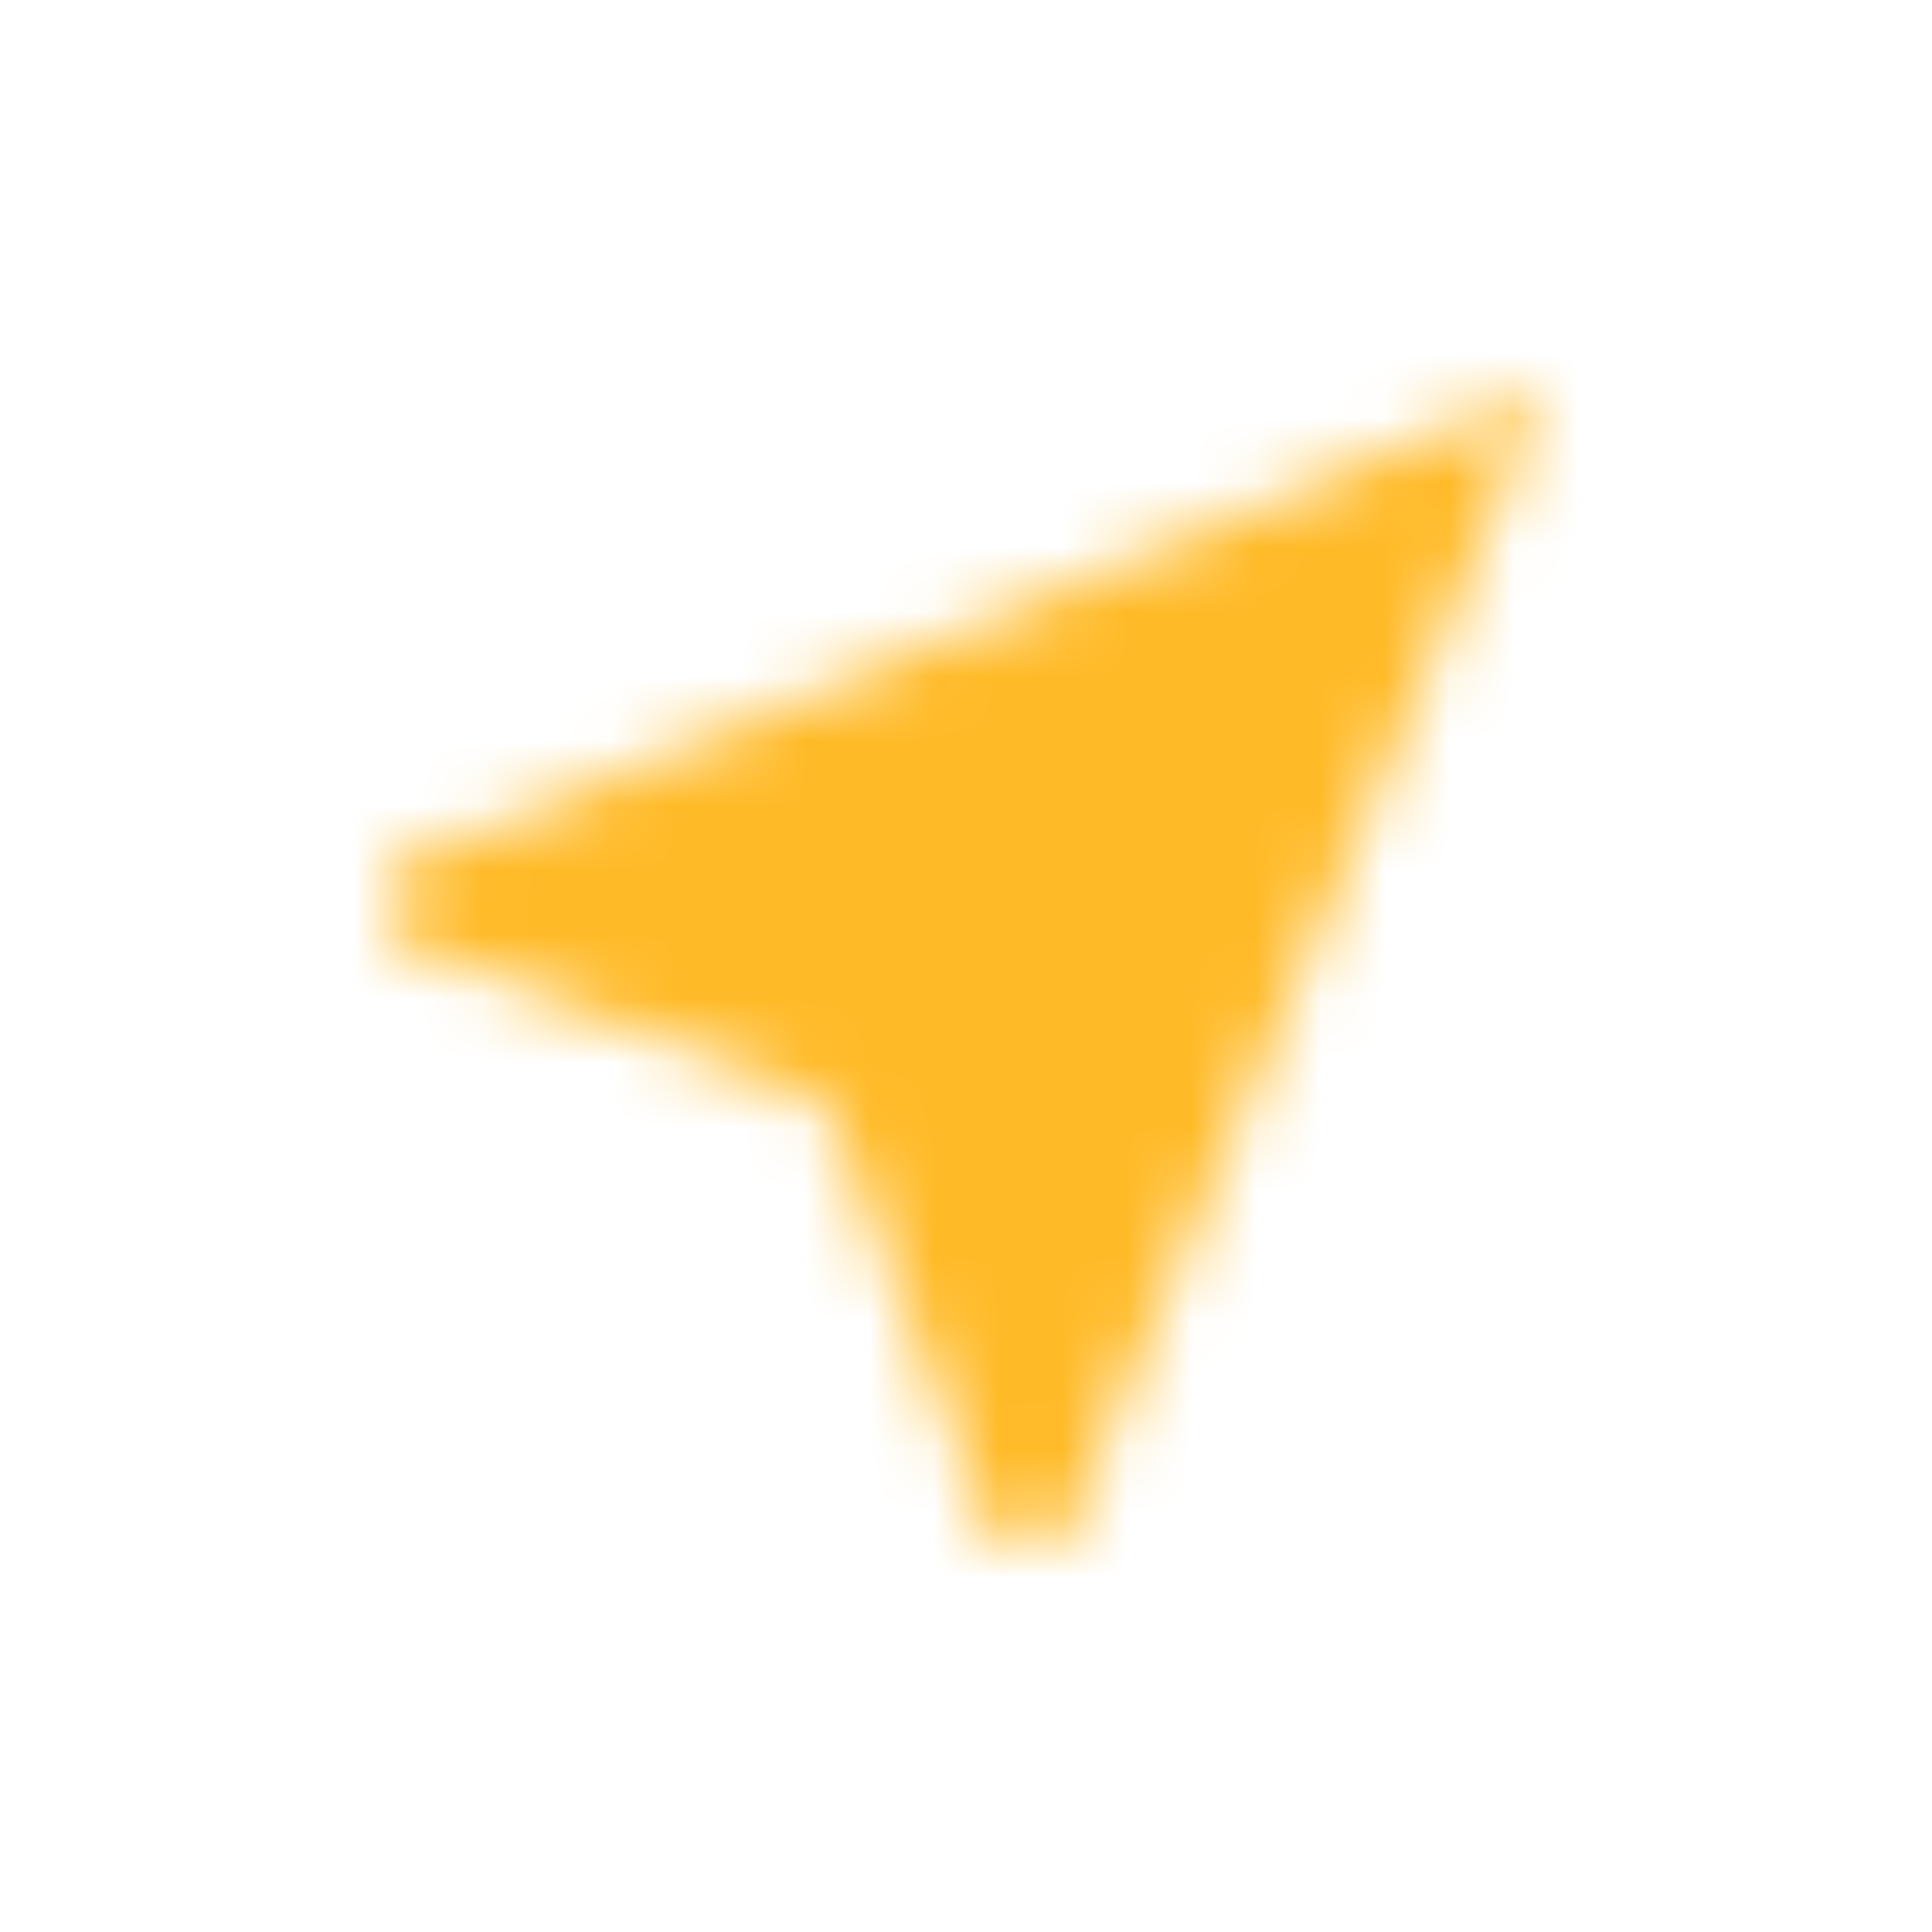 <svg width="30" height="30" viewBox="0 0 30 30" fill="none" xmlns="http://www.w3.org/2000/svg">
<mask id="mask0" mask-type="alpha" maskUnits="userSpaceOnUse" x="6" y="6" width="18" height="18">
<path fill-rule="evenodd" clip-rule="evenodd" d="M24 6L6 13.53V14.51L12.84 17.16L15.48 24H16.46L24 6Z" fill="white"/>
</mask>
<g mask="url(#mask0)">
<rect x="2" y="2" width="26" height="26" fill="#FFBA27"/>
</g>
</svg>
